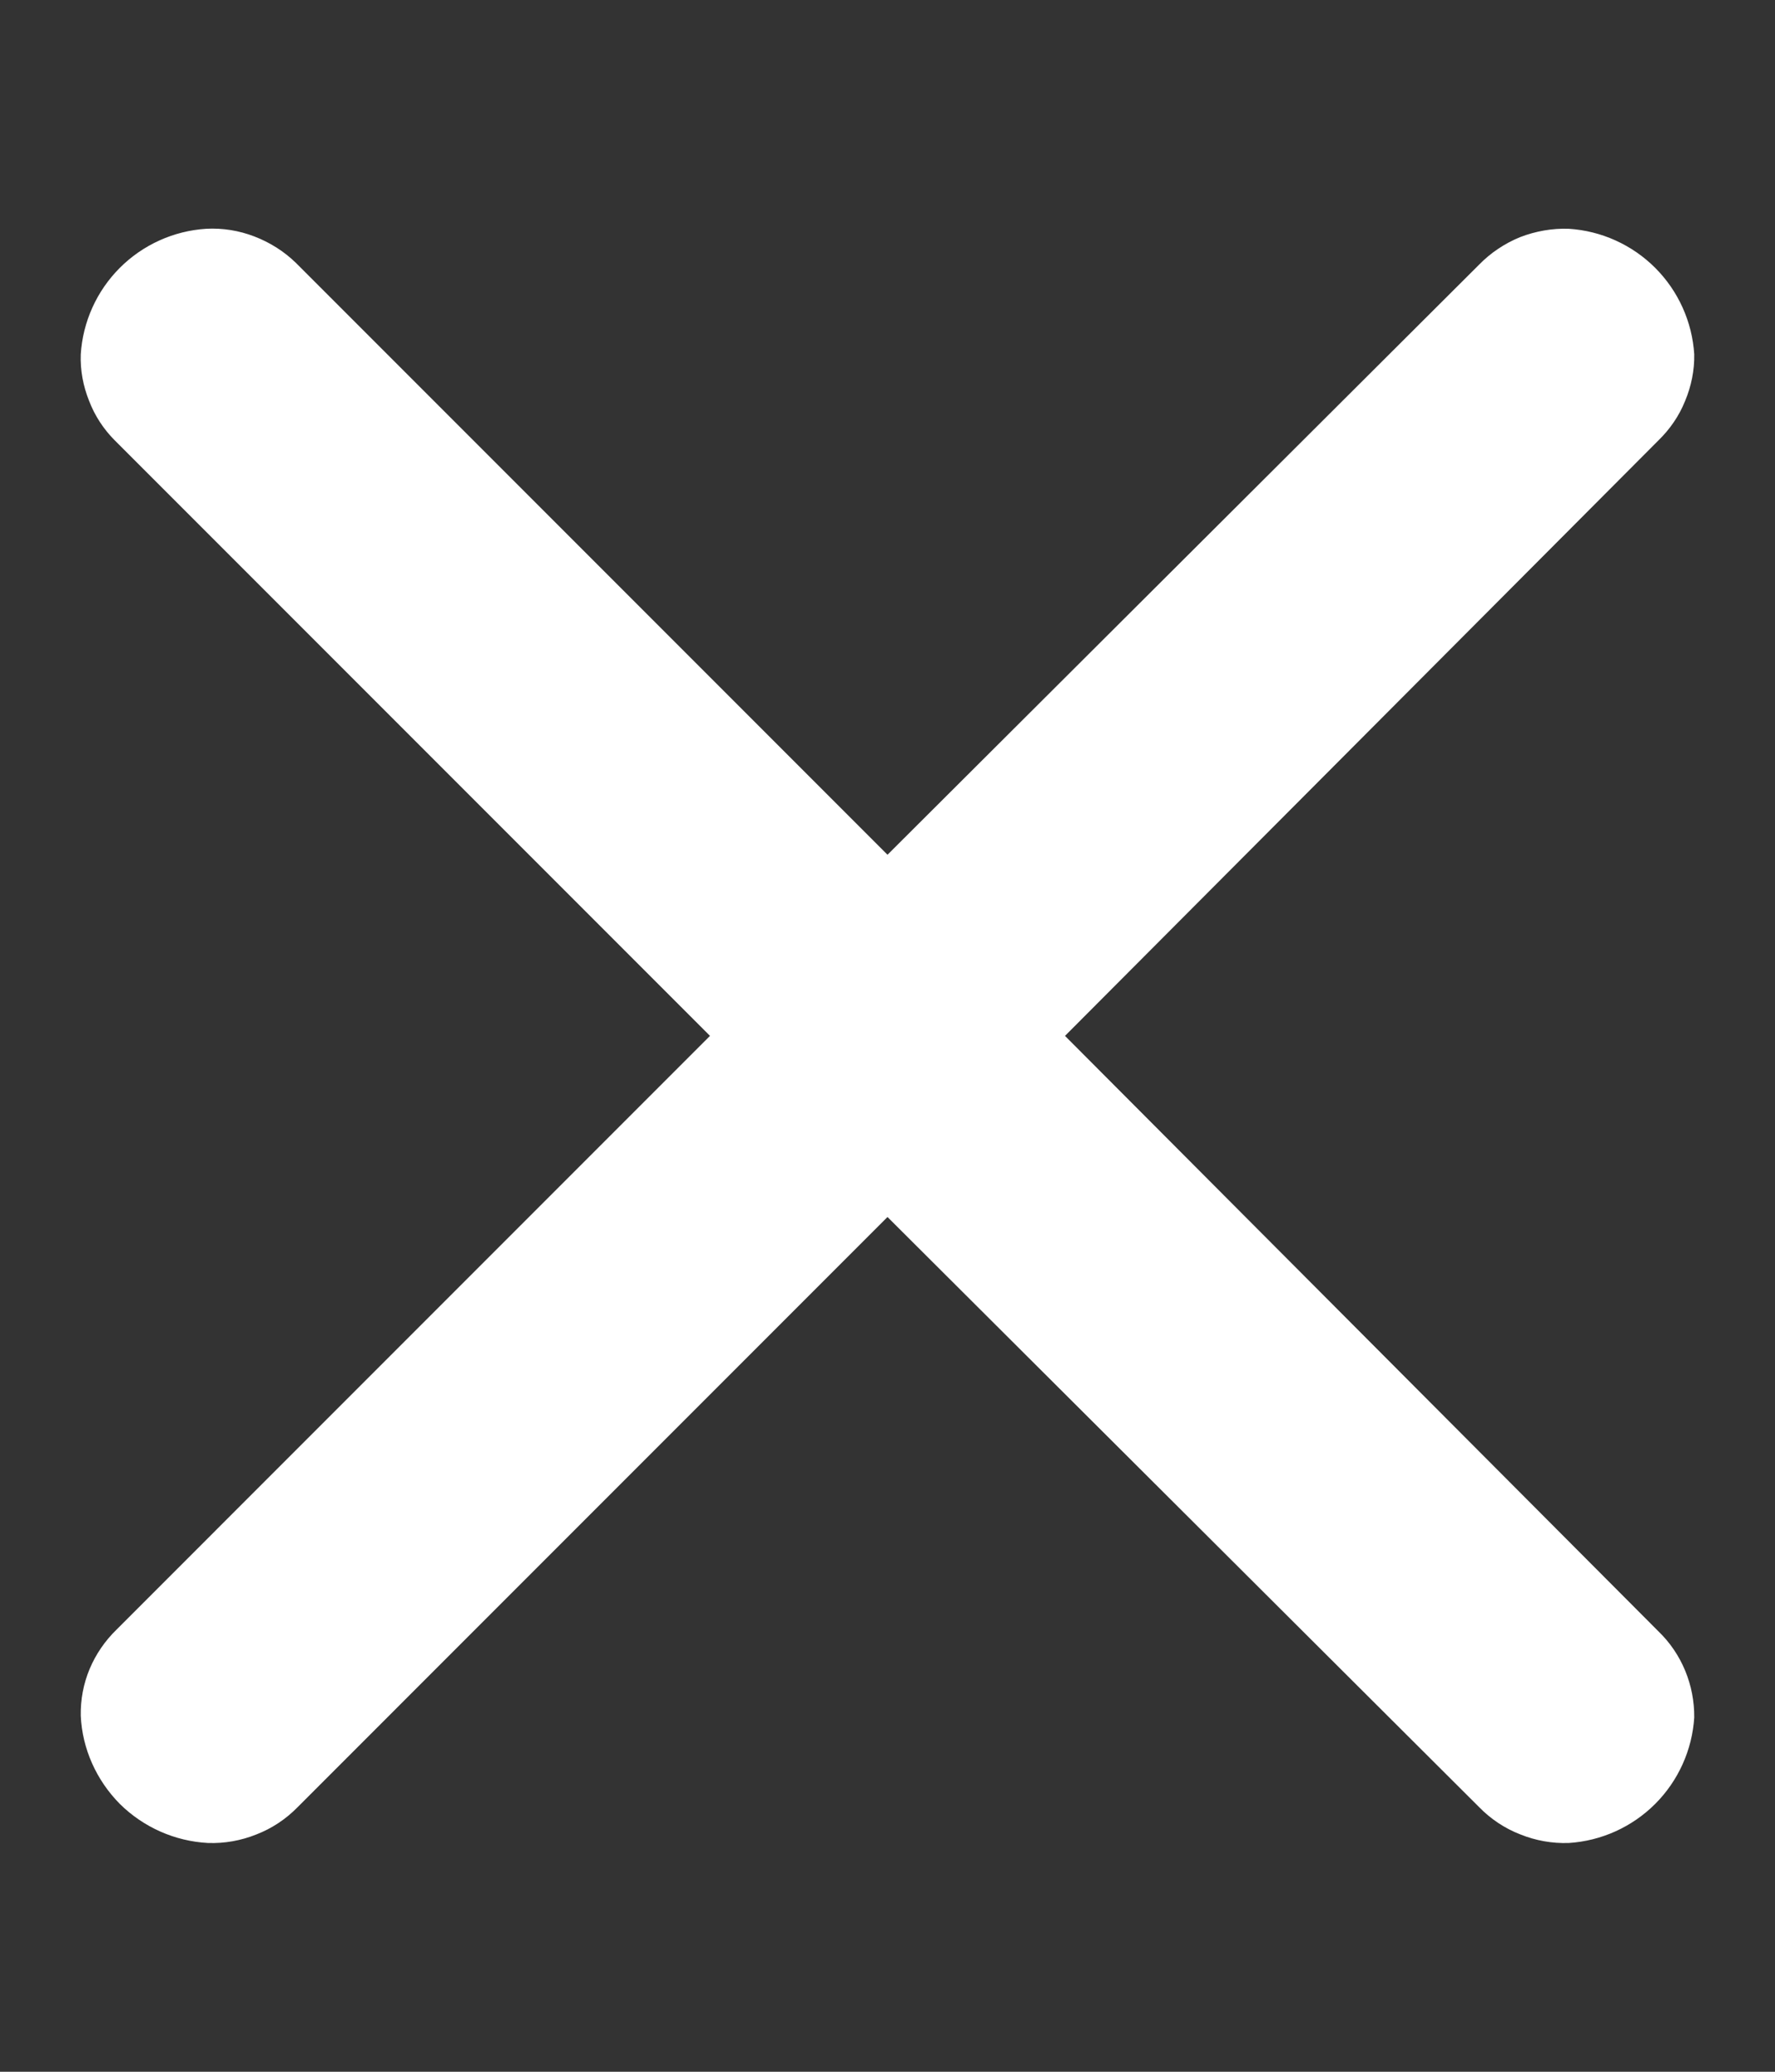 <svg width="6" height="7" viewBox="0 0 6 7" fill="none" xmlns="http://www.w3.org/2000/svg">
<rect x="0" y="0" width="6" height="7" fill="#333333" stroke="none"/>
<g clip-path="url(#clip0)">
<path d="M1 0.888L3 2.888L5 0.894C5.039 0.854 5.087 0.822 5.139 0.801C5.191 0.781 5.247 0.771 5.303 0.773C5.413 0.78 5.517 0.827 5.595 0.905C5.673 0.983 5.72 1.087 5.727 1.197C5.728 1.251 5.717 1.305 5.696 1.355C5.676 1.405 5.645 1.45 5.606 1.488L3.6 3.5L5.606 5.512C5.685 5.588 5.728 5.694 5.727 5.803C5.72 5.913 5.673 6.017 5.595 6.095C5.517 6.173 5.413 6.22 5.303 6.227C5.247 6.229 5.191 6.219 5.139 6.198C5.087 6.178 5.039 6.146 5 6.106L3 4.112L1.006 6.106C0.967 6.146 0.919 6.178 0.867 6.198C0.815 6.219 0.759 6.229 0.703 6.227C0.591 6.221 0.485 6.174 0.405 6.095C0.326 6.015 0.278 5.909 0.273 5.797C0.272 5.743 0.282 5.689 0.303 5.639C0.324 5.589 0.355 5.544 0.394 5.506L2.4 3.5L0.388 1.488C0.35 1.45 0.32 1.404 0.301 1.354C0.281 1.304 0.271 1.251 0.273 1.197C0.28 1.087 0.327 0.983 0.405 0.905C0.483 0.827 0.587 0.78 0.697 0.773C0.753 0.77 0.808 0.779 0.86 0.799C0.912 0.819 0.96 0.849 1 0.888Z" fill="white"/>
</g>
<defs>
<clipPath id="clip0">
<rect width="6" height="6" fill="white" transform="translate(0 0.5)"/>
</clipPath>
</defs>
</svg>
